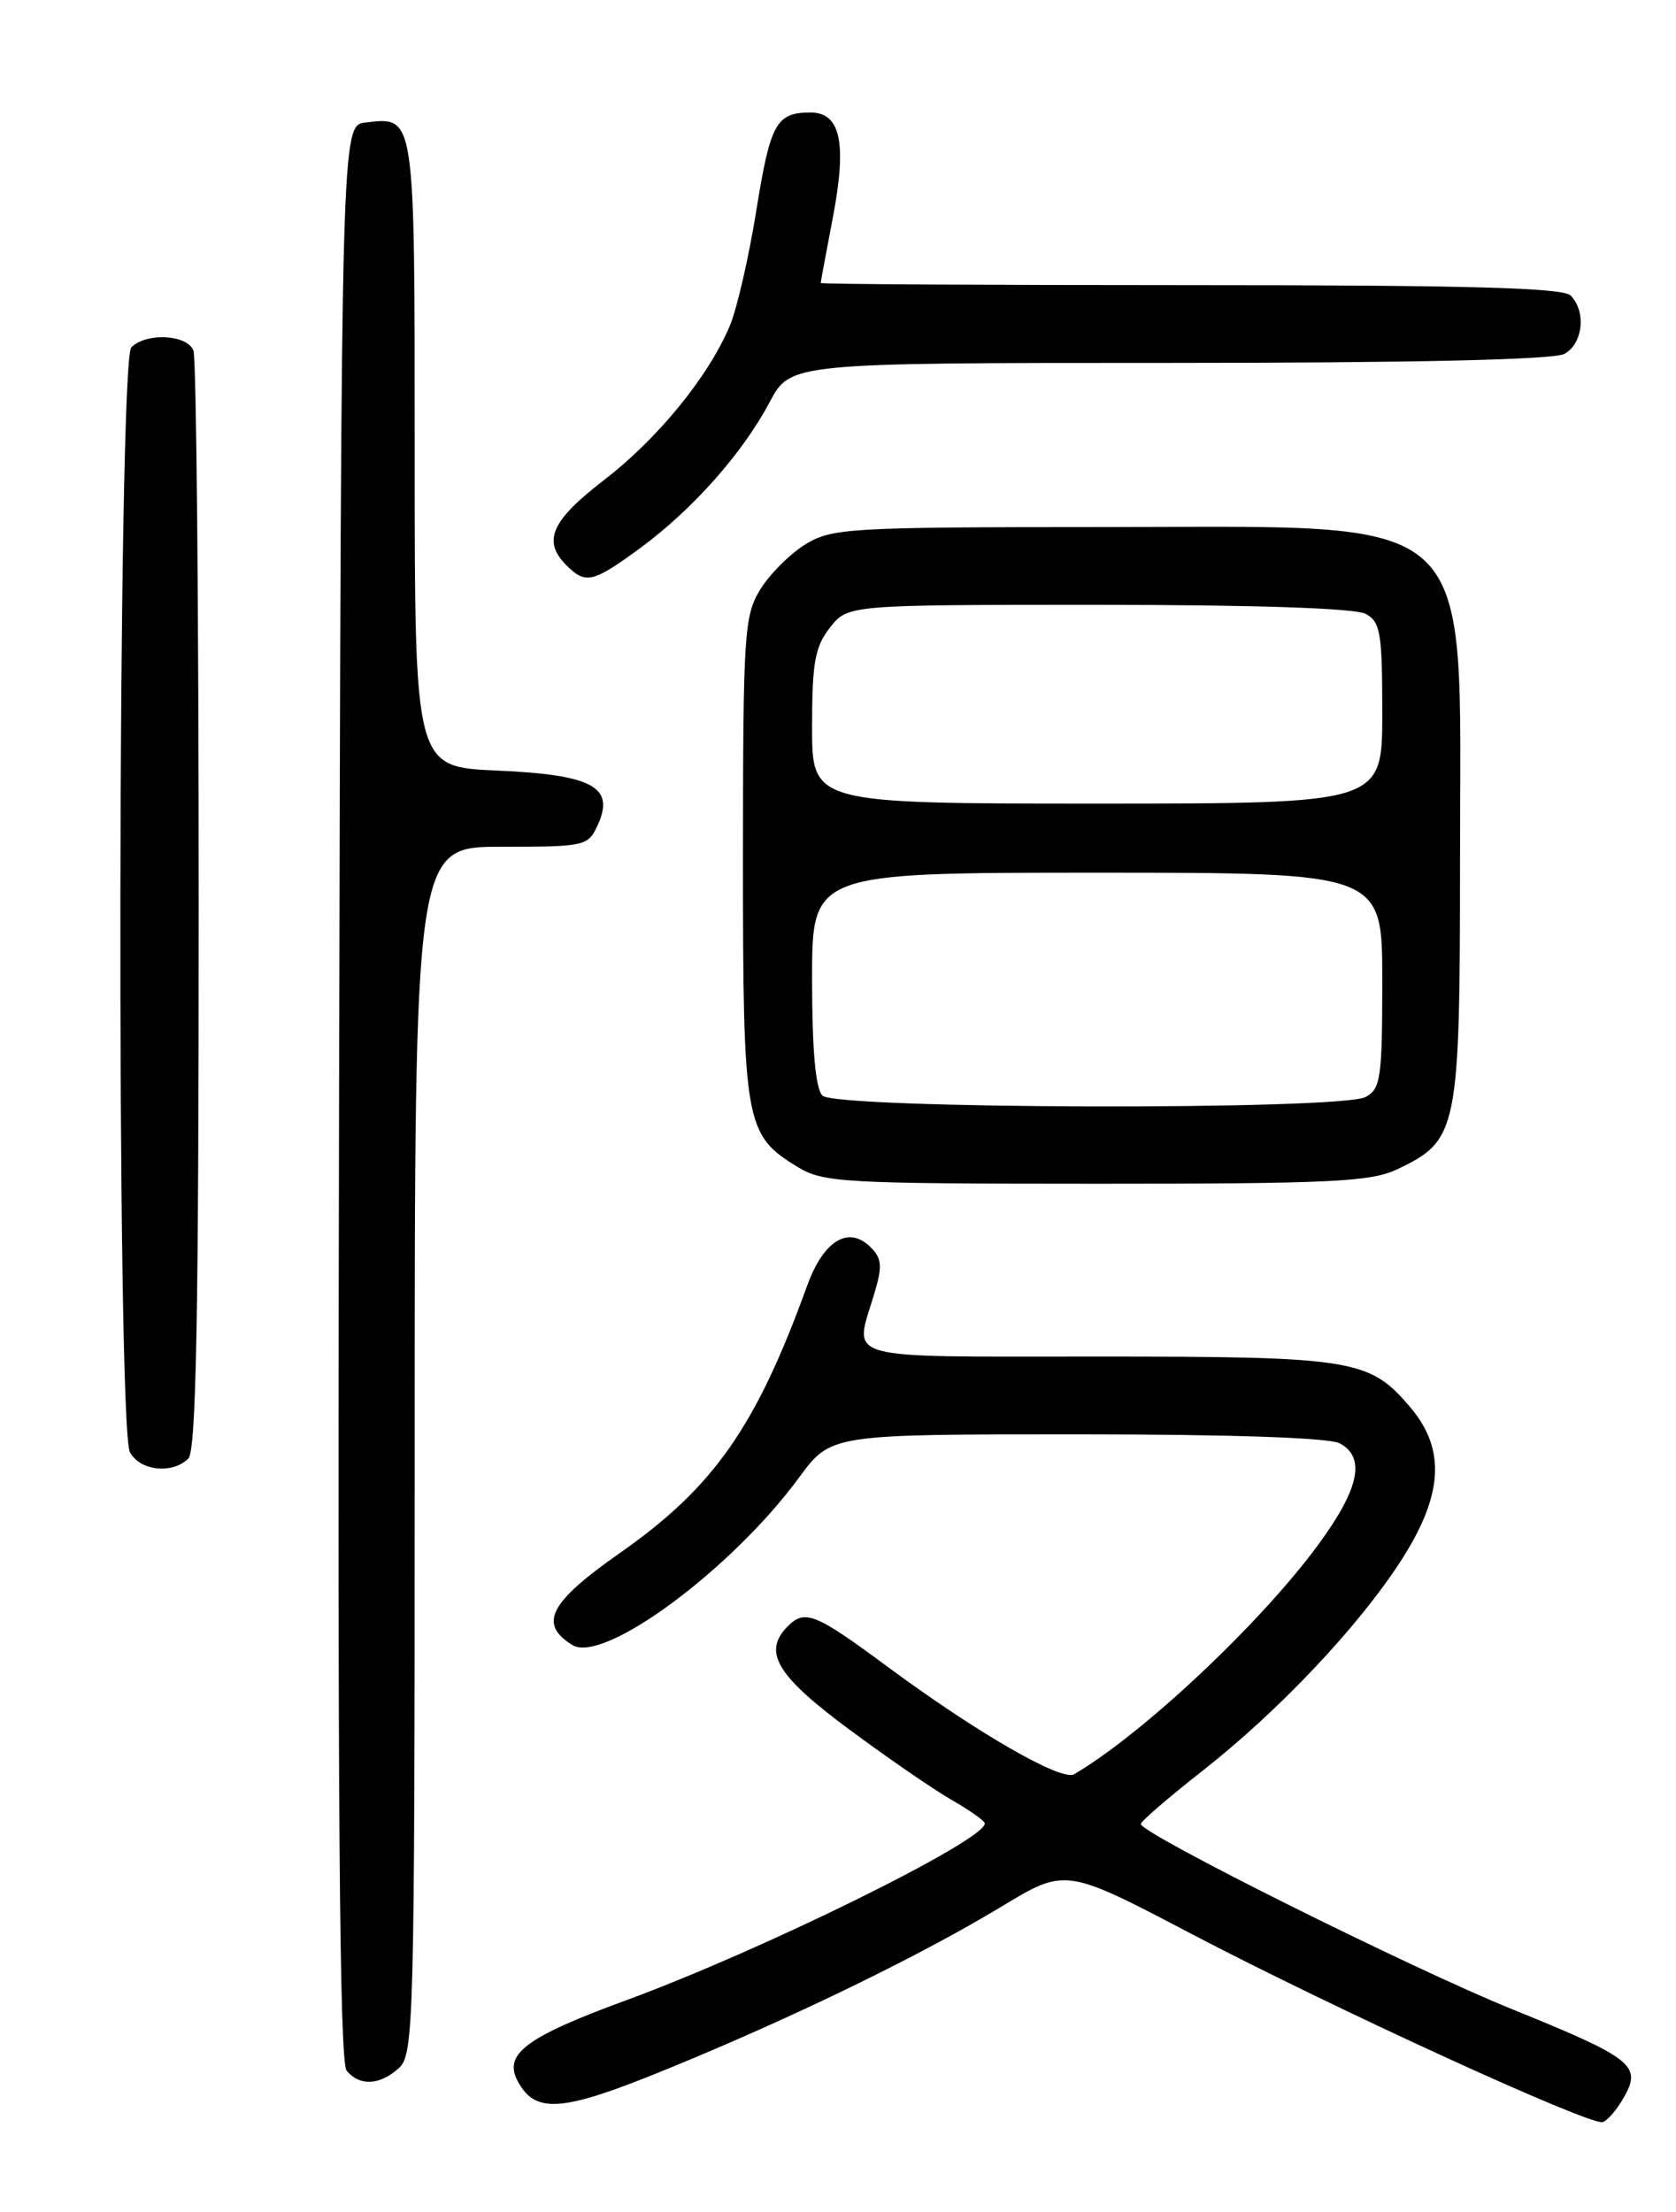 <?xml version="1.0" encoding="UTF-8" standalone="no"?>
<!DOCTYPE svg PUBLIC "-//W3C//DTD SVG 1.1//EN" "http://www.w3.org/Graphics/SVG/1.1/DTD/svg11.dtd" >
<svg xmlns="http://www.w3.org/2000/svg" xmlns:xlink="http://www.w3.org/1999/xlink" version="1.1" viewBox="0 0 194 256">
 <g >
 <path fill="currentColor"
d=" M 187.99 242.70 C 190.05 239.04 188.98 238.19 175.00 232.52 C 163.17 227.72 131.96 212.15 132.05 211.09 C 132.08 210.77 135.26 208.03 139.12 205.00 C 148.00 198.04 157.19 188.32 162.15 180.65 C 167.03 173.09 167.38 167.79 163.30 162.94 C 158.54 157.29 156.79 157.00 127.03 157.00 C 96.87 157.00 98.86 157.55 101.17 149.82 C 102.16 146.54 102.09 145.67 100.78 144.35 C 98.23 141.80 95.33 143.55 93.43 148.80 C 87.50 165.15 82.63 172.11 71.80 179.70 C 63.58 185.46 62.30 187.92 66.24 190.38 C 69.82 192.63 84.66 181.67 92.51 170.98 C 96.17 166.00 96.17 166.00 124.65 166.00 C 142.37 166.00 153.86 166.39 155.07 167.04 C 158.12 168.67 157.35 172.30 152.57 178.80 C 145.85 187.93 132.30 200.66 124.33 205.34 C 122.87 206.19 113.02 200.52 102.63 192.82 C 94.40 186.73 93.17 186.23 91.20 188.20 C 88.24 191.16 89.86 193.90 98.21 200.09 C 102.72 203.44 108.12 207.15 110.20 208.34 C 112.28 209.53 113.99 210.74 113.99 211.04 C 114.02 213.00 88.22 225.72 72.50 231.49 C 60.86 235.76 58.24 237.72 59.93 240.87 C 61.97 244.68 65.06 244.44 77.12 239.50 C 91.67 233.56 106.49 226.36 115.92 220.66 C 123.34 216.17 123.34 216.17 137.92 223.82 C 154.40 232.45 183.99 246.00 185.50 245.60 C 186.05 245.46 187.17 244.15 187.99 242.70 Z  M 46.17 239.35 C 47.91 237.77 48.00 234.24 48.00 167.85 C 48.00 98.00 48.00 98.00 58.02 98.00 C 67.78 98.00 68.07 97.93 69.20 95.46 C 71.20 91.07 68.58 89.66 57.51 89.18 C 48.00 88.76 48.00 88.76 48.00 52.50 C 48.00 12.95 48.08 13.52 42.31 14.18 C 39.50 14.50 39.50 14.50 39.25 126.39 C 39.06 208.25 39.29 238.65 40.12 239.64 C 41.63 241.47 43.95 241.35 46.17 239.35 Z  M 21.80 168.80 C 22.71 167.89 23.00 152.33 23.00 104.88 C 23.00 70.39 22.73 41.45 22.39 40.58 C 21.68 38.71 16.94 38.46 15.20 40.20 C 13.62 41.78 13.46 165.12 15.04 168.07 C 16.19 170.23 19.96 170.64 21.80 168.80 Z  M 161.72 135.33 C 168.78 131.98 168.99 130.92 169.00 99.48 C 169.00 58.41 171.79 61.00 127.52 61.00 C 98.33 61.01 96.31 61.12 93.24 62.99 C 91.45 64.09 89.09 66.45 87.99 68.24 C 86.14 71.29 86.01 73.32 86.00 99.30 C 86.00 130.05 86.23 131.34 92.30 135.04 C 95.29 136.87 97.52 136.99 126.85 137.00 C 154.07 137.00 158.66 136.78 161.72 135.33 Z  M 74.09 63.44 C 80.16 58.98 85.95 52.46 89.09 46.54 C 91.50 42.00 91.50 42.00 135.31 42.00 C 163.61 42.00 179.82 41.63 181.07 40.96 C 183.23 39.81 183.64 36.04 181.80 34.20 C 180.90 33.30 169.76 33.00 137.80 33.00 C 114.26 33.00 95.00 32.89 95.00 32.75 C 95.00 32.61 95.64 29.17 96.42 25.09 C 98.05 16.49 97.29 12.99 93.77 13.02 C 89.85 13.04 89.17 14.28 87.55 24.33 C 86.69 29.71 85.31 35.72 84.49 37.67 C 82.04 43.54 76.16 50.76 69.90 55.57 C 63.79 60.28 62.76 62.62 65.57 65.43 C 67.79 67.65 68.62 67.45 74.09 63.44 Z  M 95.20 126.80 C 94.40 126.00 94.00 121.53 94.00 113.30 C 94.00 101.00 94.00 101.00 127.00 101.00 C 160.00 101.00 160.00 101.00 160.00 113.46 C 160.00 124.76 159.82 126.03 158.07 126.96 C 155.16 128.52 96.76 128.36 95.20 126.80 Z  M 94.00 84.13 C 94.00 76.68 94.33 74.85 96.07 72.63 C 98.15 70.00 98.15 70.00 127.14 70.00 C 145.21 70.00 156.86 70.39 158.07 71.04 C 159.79 71.96 160.00 73.21 160.00 82.54 C 160.00 93.00 160.00 93.00 127.00 93.00 C 94.00 93.00 94.00 93.00 94.00 84.13 Z "/>
</g>
</svg>